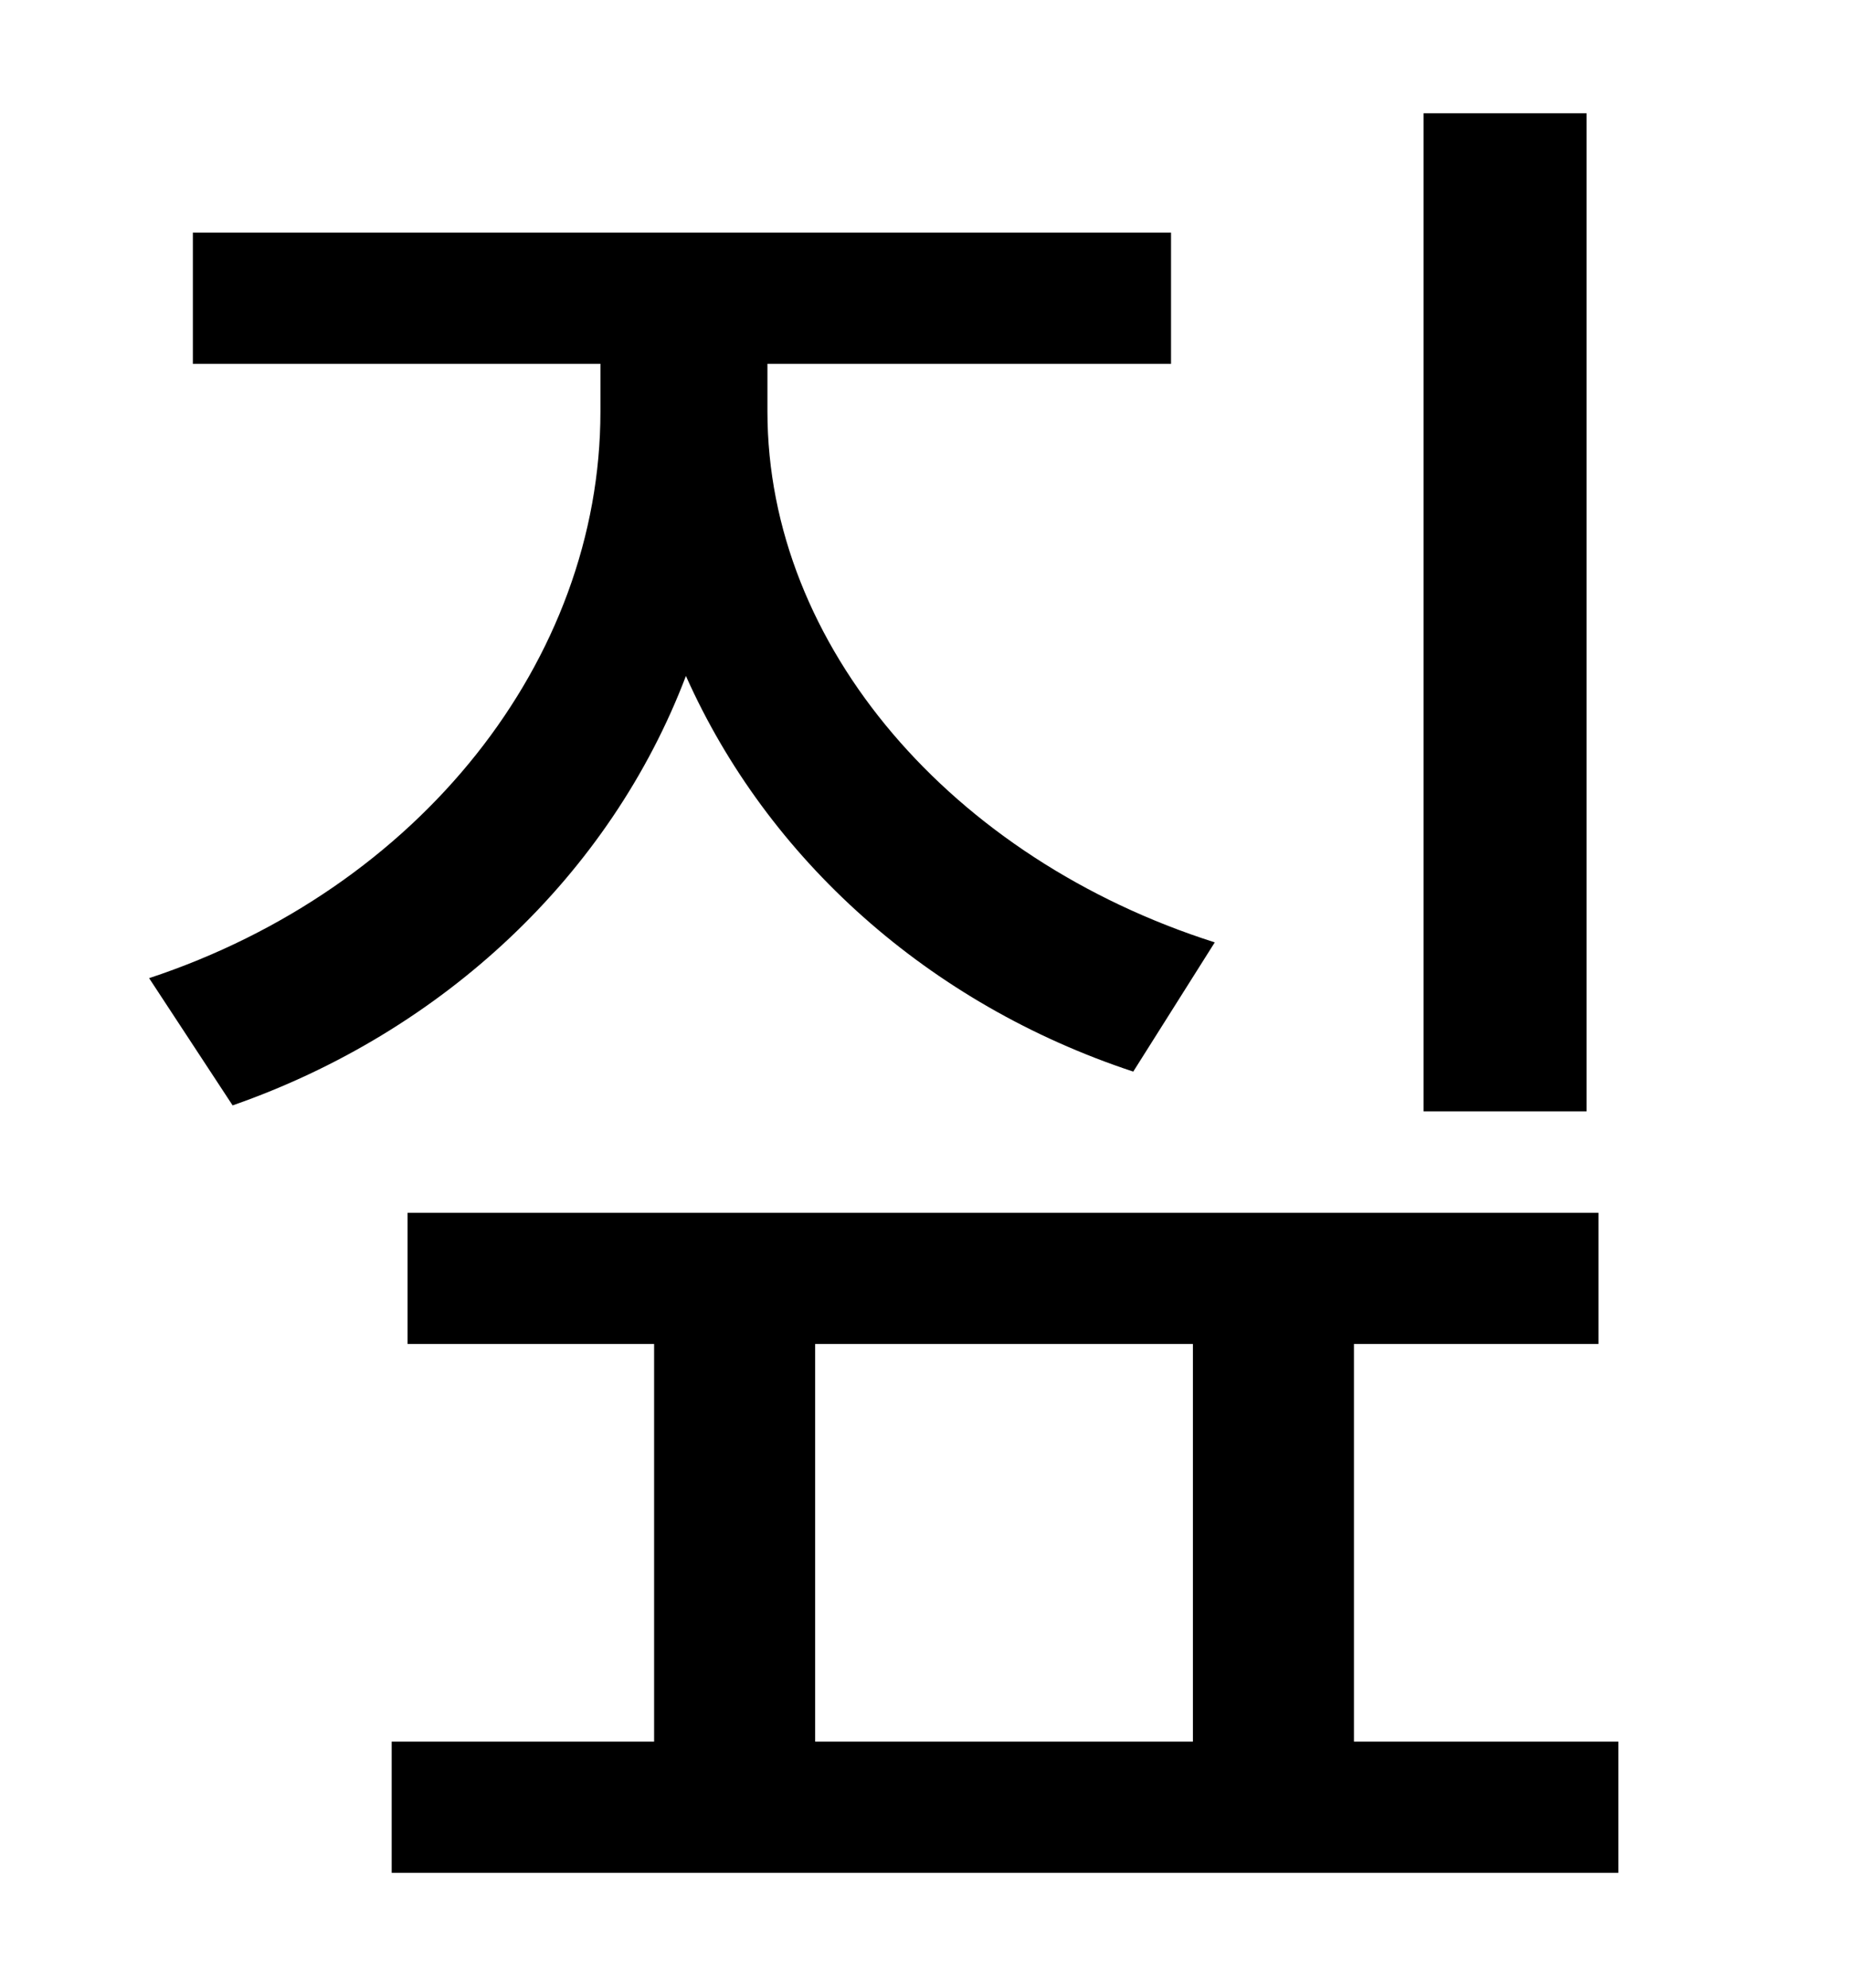 <?xml version="1.0" standalone="no"?>
<!DOCTYPE svg PUBLIC "-//W3C//DTD SVG 1.1//EN" "http://www.w3.org/Graphics/SVG/1.1/DTD/svg11.dtd" >
<svg xmlns="http://www.w3.org/2000/svg" xmlns:xlink="http://www.w3.org/1999/xlink" version="1.1" viewBox="-10 0 930 1000">
   <path fill="currentColor"
d="M788 57v502h-82v-502h82zM601 474l-41 65c-103 -34 -184 -107 -225 -199c-38 100 -122 179 -228 216l-42 -64c136 -45 227 -160 227 -285v-24h-205v-66h492v66h-203v24c0 118 93 225 225 267zM400 676v200h190v-200h-190zM671 876h133v66h-617v-66h132v-200h-124v-66h599
v66h-123v200z" />
</svg>
